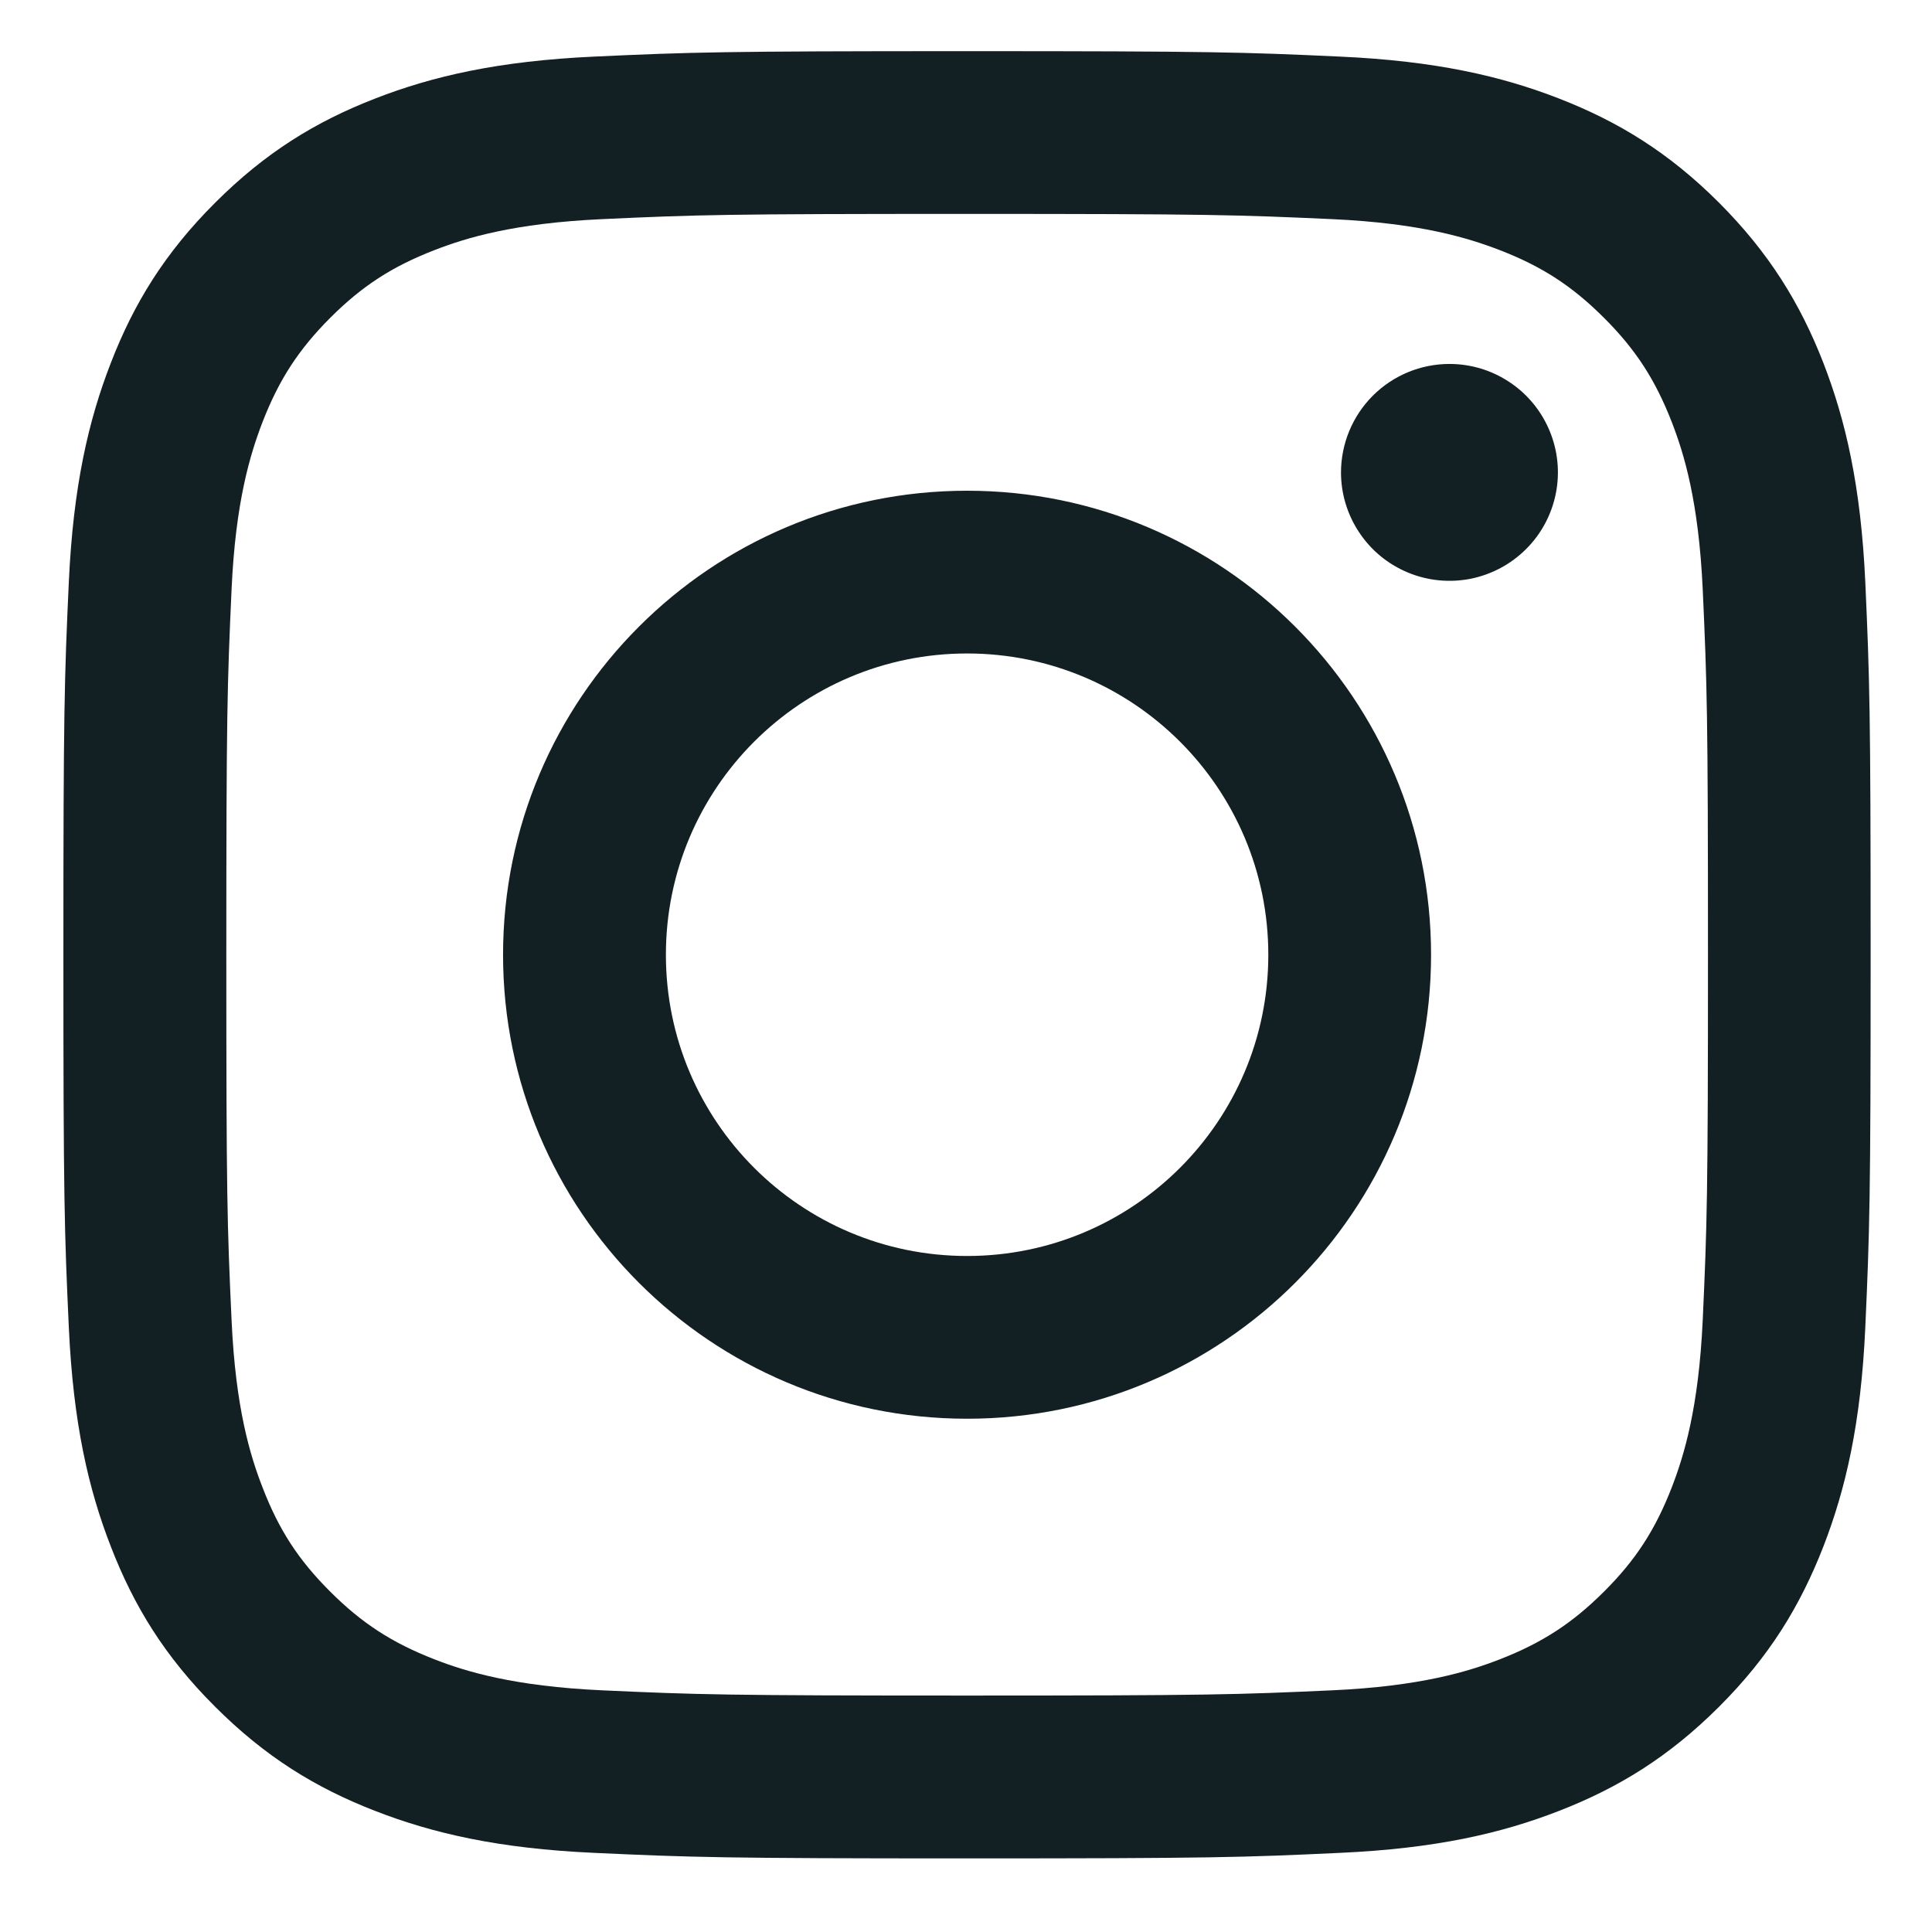<svg width="21" height="21" viewBox="0 0 21 21" fill="none" xmlns="http://www.w3.org/2000/svg">
<path d="M7.238 10.378C7.238 8.57 8.703 7.103 10.512 7.103C12.32 7.103 13.786 8.57 13.786 10.378C13.786 12.186 12.32 13.652 10.512 13.652C8.703 13.652 7.238 12.186 7.238 10.378ZM5.468 10.378C5.468 13.163 7.726 15.421 10.512 15.421C13.297 15.421 15.555 13.163 15.555 10.378C15.555 7.592 13.297 5.334 10.512 5.334C7.726 5.334 5.468 7.592 5.468 10.378ZM14.576 5.134C14.576 5.367 14.645 5.595 14.775 5.789C14.904 5.983 15.088 6.134 15.303 6.223C15.519 6.313 15.756 6.336 15.985 6.291C16.213 6.245 16.423 6.133 16.588 5.968C16.753 5.804 16.865 5.594 16.911 5.365C16.957 5.136 16.933 4.899 16.844 4.684C16.755 4.469 16.604 4.284 16.41 4.155C16.216 4.025 15.989 3.956 15.755 3.956H15.755C15.443 3.956 15.143 4.08 14.922 4.301C14.701 4.522 14.577 4.822 14.576 5.134ZM6.543 18.373C5.586 18.329 5.065 18.17 4.719 18.035C4.261 17.856 3.933 17.644 3.589 17.3C3.245 16.957 3.032 16.63 2.855 16.171C2.72 15.825 2.56 15.305 2.517 14.347C2.469 13.312 2.46 13.001 2.46 10.378C2.46 7.755 2.47 7.445 2.517 6.408C2.56 5.451 2.721 4.931 2.855 4.584C3.033 4.126 3.246 3.799 3.589 3.455C3.933 3.111 4.26 2.898 4.719 2.72C5.065 2.585 5.586 2.426 6.543 2.382C7.579 2.334 7.89 2.325 10.512 2.325C13.133 2.325 13.445 2.335 14.481 2.382C15.439 2.426 15.958 2.586 16.305 2.72C16.764 2.898 17.091 3.111 17.435 3.455C17.779 3.798 17.991 4.126 18.17 4.584C18.305 4.93 18.464 5.451 18.508 6.408C18.555 7.445 18.565 7.755 18.565 10.378C18.565 13.001 18.555 13.311 18.508 14.347C18.464 15.305 18.304 15.825 18.17 16.171C17.991 16.63 17.779 16.957 17.435 17.3C17.091 17.643 16.764 17.856 16.305 18.035C15.959 18.17 15.439 18.329 14.481 18.373C13.446 18.42 13.135 18.43 10.512 18.43C7.888 18.43 7.578 18.42 6.543 18.373ZM6.462 0.615C5.416 0.663 4.702 0.828 4.078 1.071C3.431 1.322 2.884 1.658 2.338 2.204C1.791 2.75 1.455 3.298 1.205 3.944C0.962 4.569 0.796 5.283 0.748 6.328C0.7 7.376 0.689 7.71 0.689 10.378C0.689 13.045 0.7 13.38 0.748 14.427C0.796 15.473 0.962 16.187 1.205 16.811C1.455 17.457 1.791 18.006 2.338 18.551C2.884 19.097 3.431 19.433 4.078 19.684C4.703 19.927 5.416 20.093 6.462 20.14C7.51 20.188 7.844 20.2 10.512 20.2C13.179 20.2 13.514 20.189 14.561 20.14C15.607 20.093 16.321 19.927 16.945 19.684C17.591 19.433 18.139 19.097 18.686 18.551C19.232 18.006 19.567 17.457 19.819 16.811C20.061 16.187 20.228 15.473 20.275 14.427C20.322 13.379 20.333 13.045 20.333 10.378C20.333 7.71 20.322 7.376 20.275 6.328C20.227 5.283 20.061 4.568 19.819 3.944C19.567 3.298 19.231 2.751 18.686 2.204C18.14 1.658 17.591 1.322 16.946 1.071C16.321 0.828 15.607 0.662 14.562 0.615C13.515 0.567 13.18 0.556 10.512 0.556C7.845 0.556 7.51 0.567 6.462 0.615Z" fill="#122024"/>
</svg>
